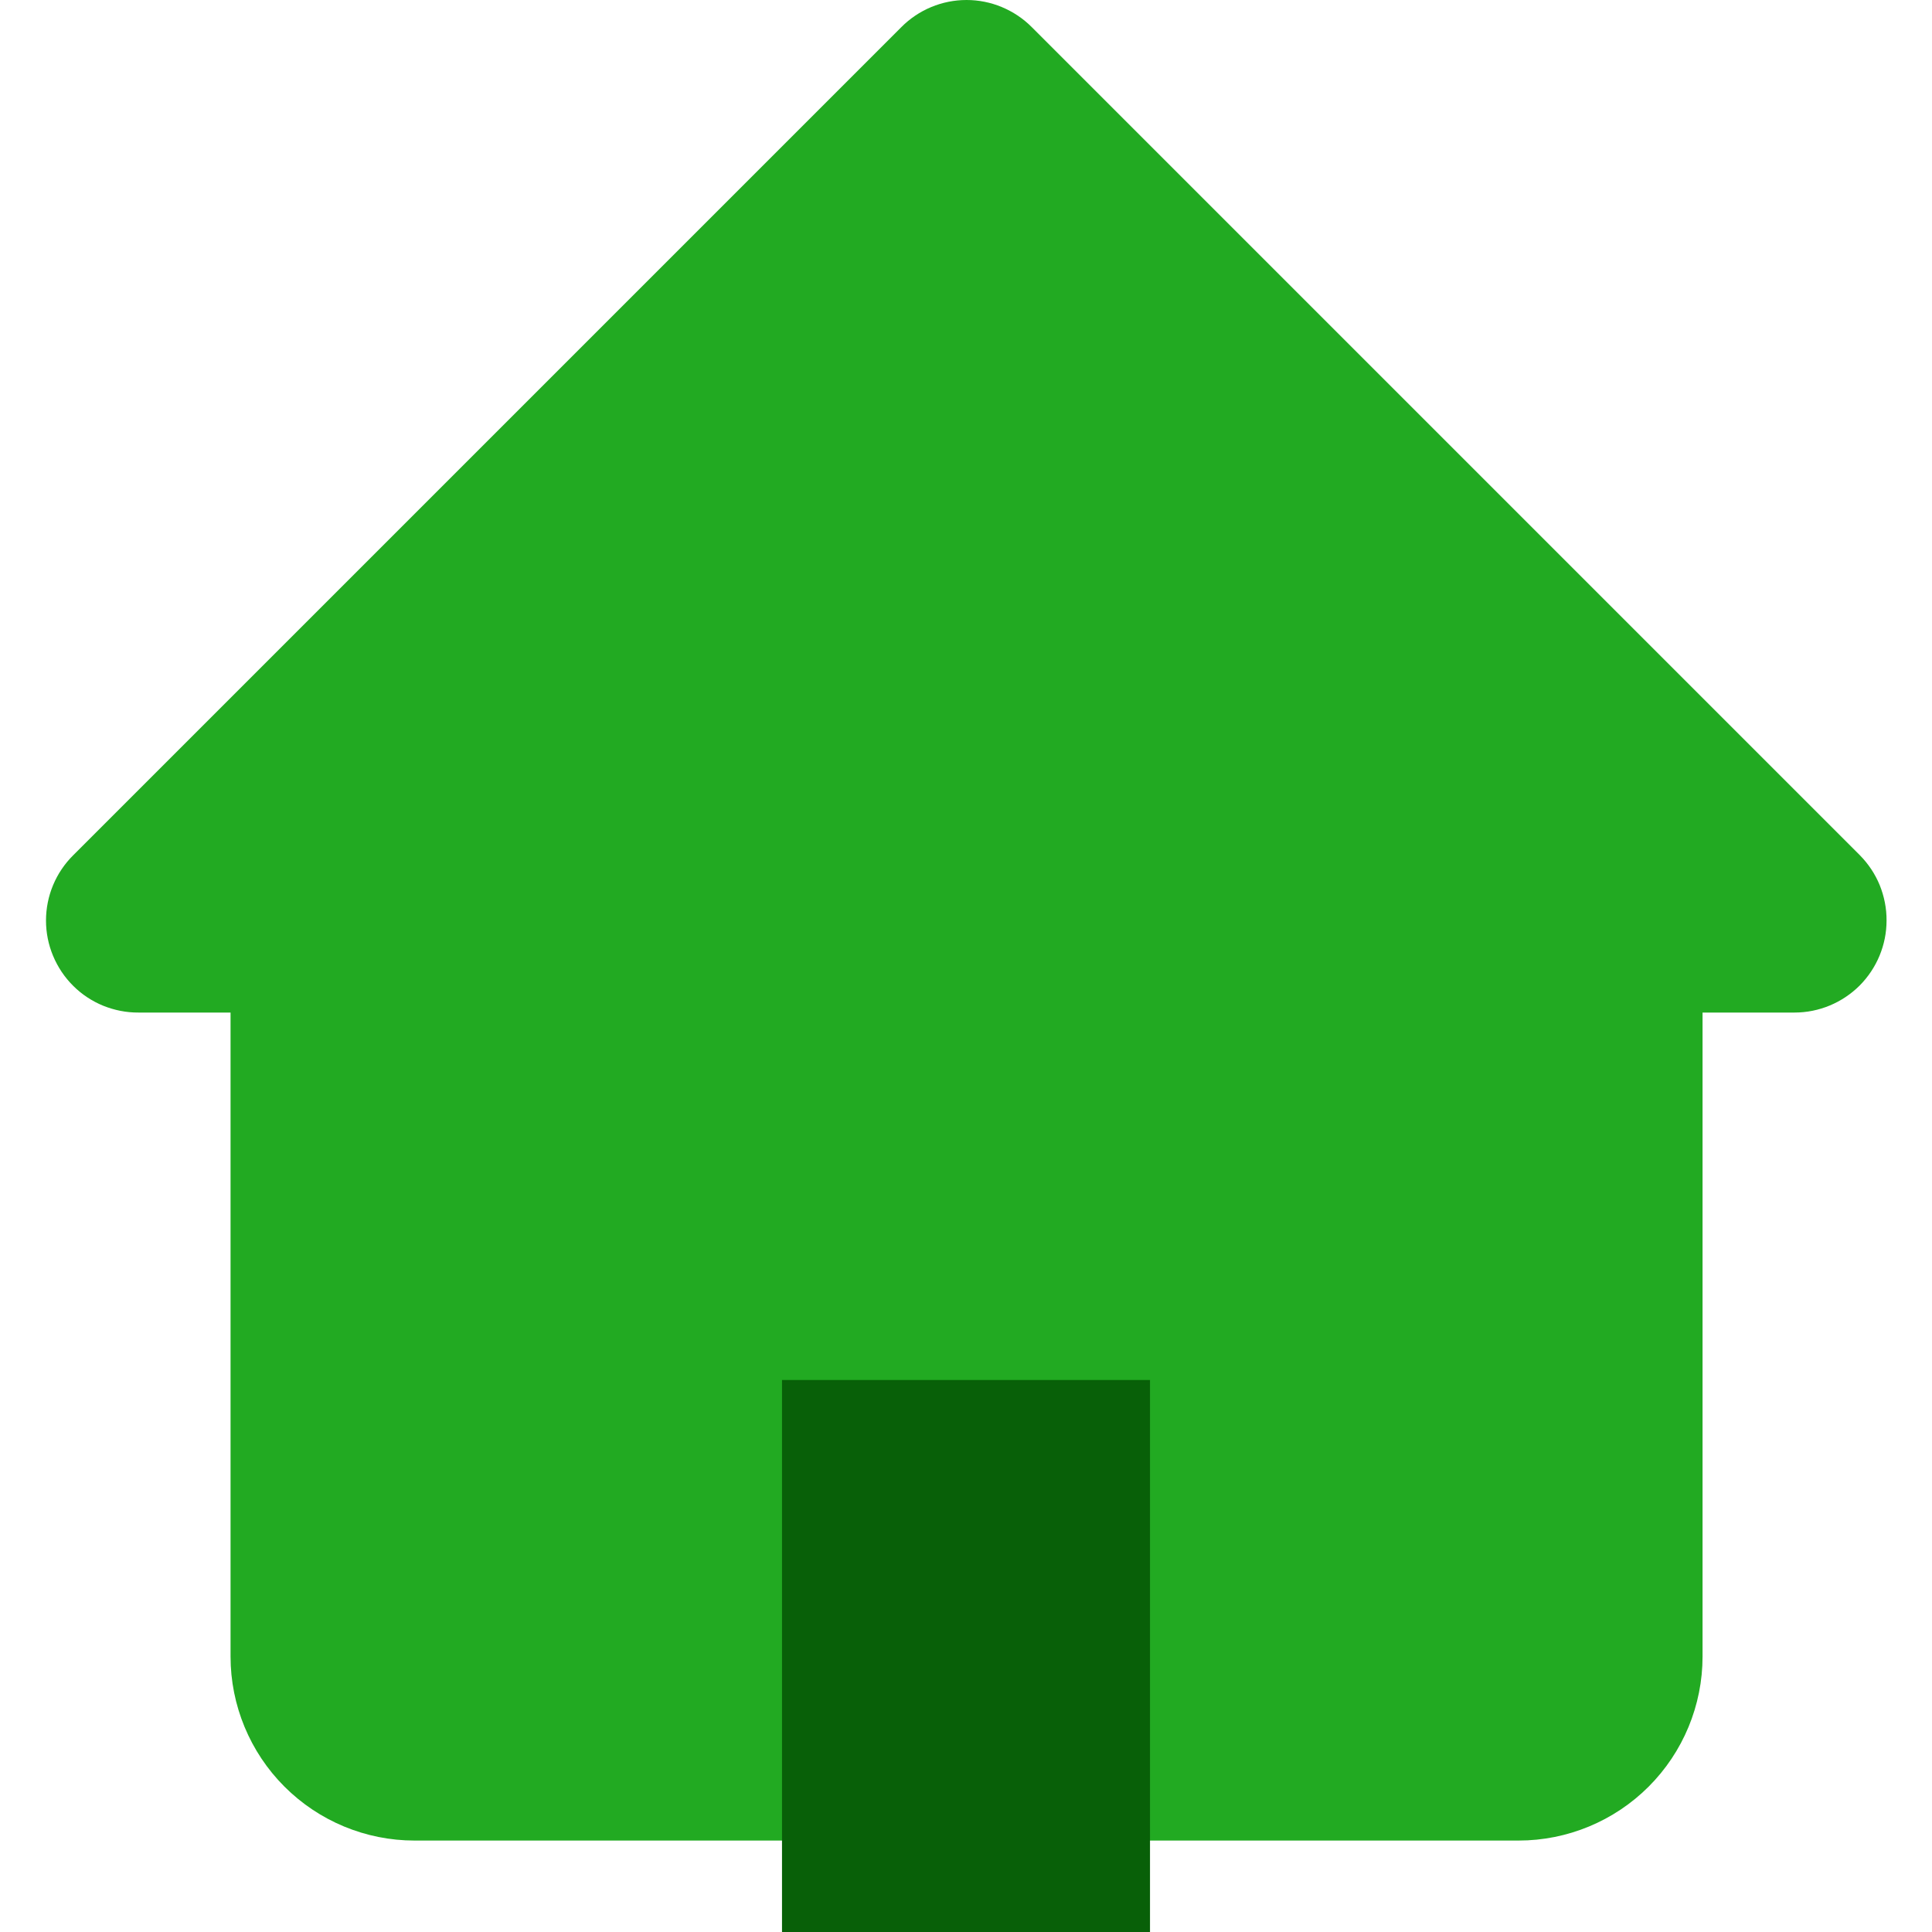 <svg width="21" height="21" viewBox="0 0 21 21" fill="none" xmlns="http://www.w3.org/2000/svg">
<path d="M11.216 0.296C11.123 0.202 11.012 0.128 10.89 0.077C10.768 0.026 10.638 0 10.506 0C10.374 0 10.243 0.026 10.121 0.077C9.999 0.128 9.889 0.202 9.796 0.296L0.796 9.296C0.702 9.389 0.628 9.499 0.577 9.621C0.526 9.743 0.5 9.874 0.5 10.006C0.5 10.138 0.526 10.268 0.577 10.39C0.628 10.512 0.702 10.623 0.796 10.716C0.889 10.809 1 10.882 1.122 10.932C1.244 10.981 1.374 11.007 1.506 11.006H2.506V18.006C2.506 18.536 2.717 19.045 3.092 19.42C3.467 19.795 3.975 20.006 4.506 20.006H16.506C17.036 20.006 17.545 19.795 17.92 19.42C18.295 19.045 18.506 18.536 18.506 18.006V11.006H19.506C19.771 11.006 20.025 10.9 20.213 10.713C20.4 10.525 20.506 10.271 20.506 10.006C20.507 9.874 20.481 9.744 20.432 9.622C20.382 9.5 20.308 9.389 20.216 9.296L11.216 0.296Z" fill="#22AA22"/>
<g filter="url(#filter0_i_1647_25858)">
<rect x="8.5" y="14" width="4" height="6" fill="#086008"/>
</g>
<defs>
<filter id="filter0_i_1647_25858" x="8.5" y="14" width="4" height="7" filterUnits="userSpaceOnUse" color-interpolation-filters="sRGB">
<feFlood flood-opacity="0" result="BackgroundImageFix"/>
<feBlend mode="normal" in="SourceGraphic" in2="BackgroundImageFix" result="shape"/>
<feColorMatrix in="SourceAlpha" type="matrix" values="0 0 0 0 0 0 0 0 0 0 0 0 0 0 0 0 0 0 127 0" result="hardAlpha"/>
<feOffset dy="1"/>
<feGaussianBlur stdDeviation="0.5"/>
<feComposite in2="hardAlpha" operator="arithmetic" k2="-1" k3="1"/>
<feColorMatrix type="matrix" values="0 0 0 0 0 0 0 0 0 0 0 0 0 0 0 0 0 0 0.25 0"/>
<feBlend mode="normal" in2="shape" result="effect1_innerShadow_1647_25858"/>
</filter>
</defs>
</svg>
